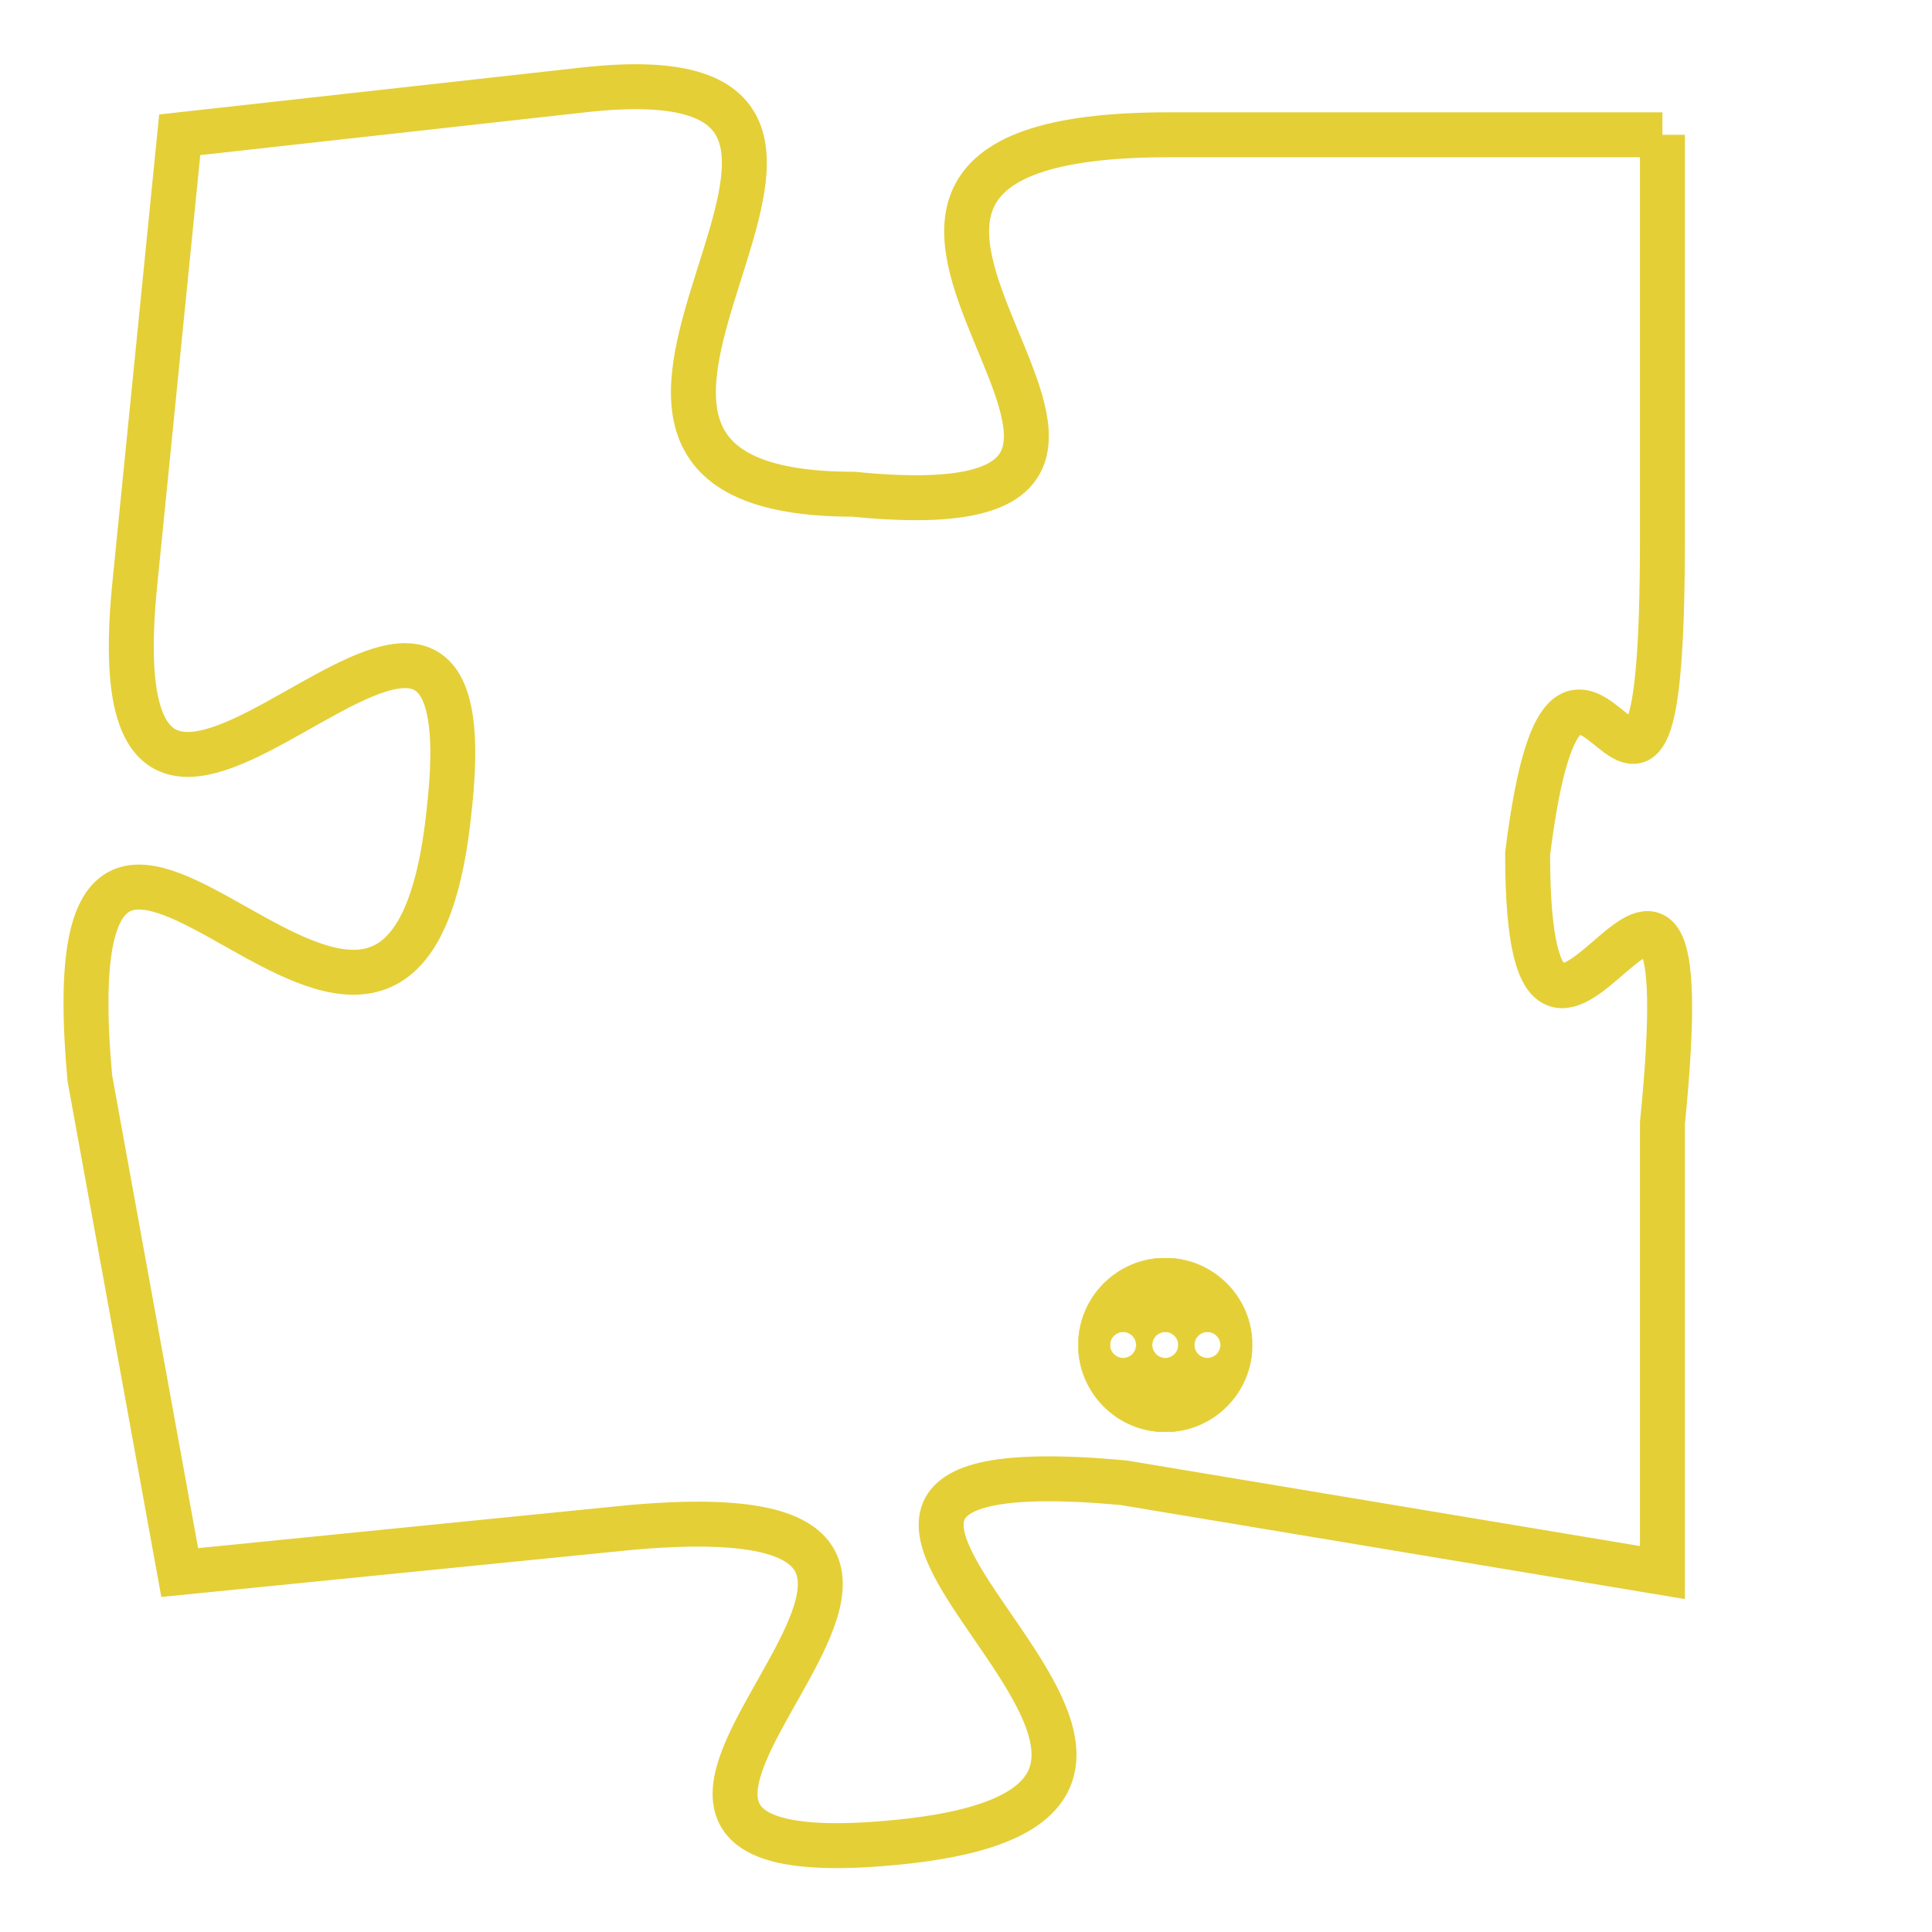 <svg version="1.1" xmlns="http://www.w3.org/2000/svg" xmlns:xlink="http://www.w3.org/1999/xlink" fill="transparent" x="0" y="0" width="350" height="350" preserveAspectRatio="xMinYMin slice"><style type="text/css">.links{fill:transparent;stroke: #E4CF37;}.links:hover{fill:#63D272; opacity:0.4;}</style><defs><g id="allt"><path id="t8282" d="M3069,2016 L3058,2016 C3047,2016 3061,2025 3051,2024 C3042,2024 3054,2014 3045,2015 L3036,2016 3036,2016 L3035,2026 C3034,2036 3043,2022 3042,2031 C3041,2041 3033,2026 3034,2037 L3036,2048 3036,2048 L3046,2047 C3057,2046 3042,2055 3052,2054 C3062,2053 3046,2045 3057,2046 L3069,2048 3069,2048 L3069,2038 C3070,2028 3066,2040 3066,2032 C3067,2024 3069,2035 3069,2025 L3069,2016"/></g><clipPath id="c" clipRule="evenodd" fill="transparent"><use href="#t8282"/></clipPath></defs><svg viewBox="3032 2013 39 43" preserveAspectRatio="xMinYMin meet"><svg width="4380" height="2430"><g><image crossorigin="anonymous" x="0" y="0" href="https://nftpuzzle.license-token.com/assets/completepuzzle.svg" width="100%" height="100%" /><g class="links"><use href="#t8282"/></g></g></svg><svg x="3056" y="2041" height="9%" width="9%" viewBox="0 0 330 330"><g><a xlink:href="https://nftpuzzle.license-token.com/" class="links"><title>See the most innovative NFT based token software licensing project</title><path fill="#E4CF37" id="more" d="M165,0C74.019,0,0,74.019,0,165s74.019,165,165,165s165-74.019,165-165S255.981,0,165,0z M85,190 c-13.785,0-25-11.215-25-25s11.215-25,25-25s25,11.215,25,25S98.785,190,85,190z M165,190c-13.785,0-25-11.215-25-25 s11.215-25,25-25s25,11.215,25,25S178.785,190,165,190z M245,190c-13.785,0-25-11.215-25-25s11.215-25,25-25 c13.785,0,25,11.215,25,25S258.785,190,245,190z"></path></a></g></svg></svg></svg>